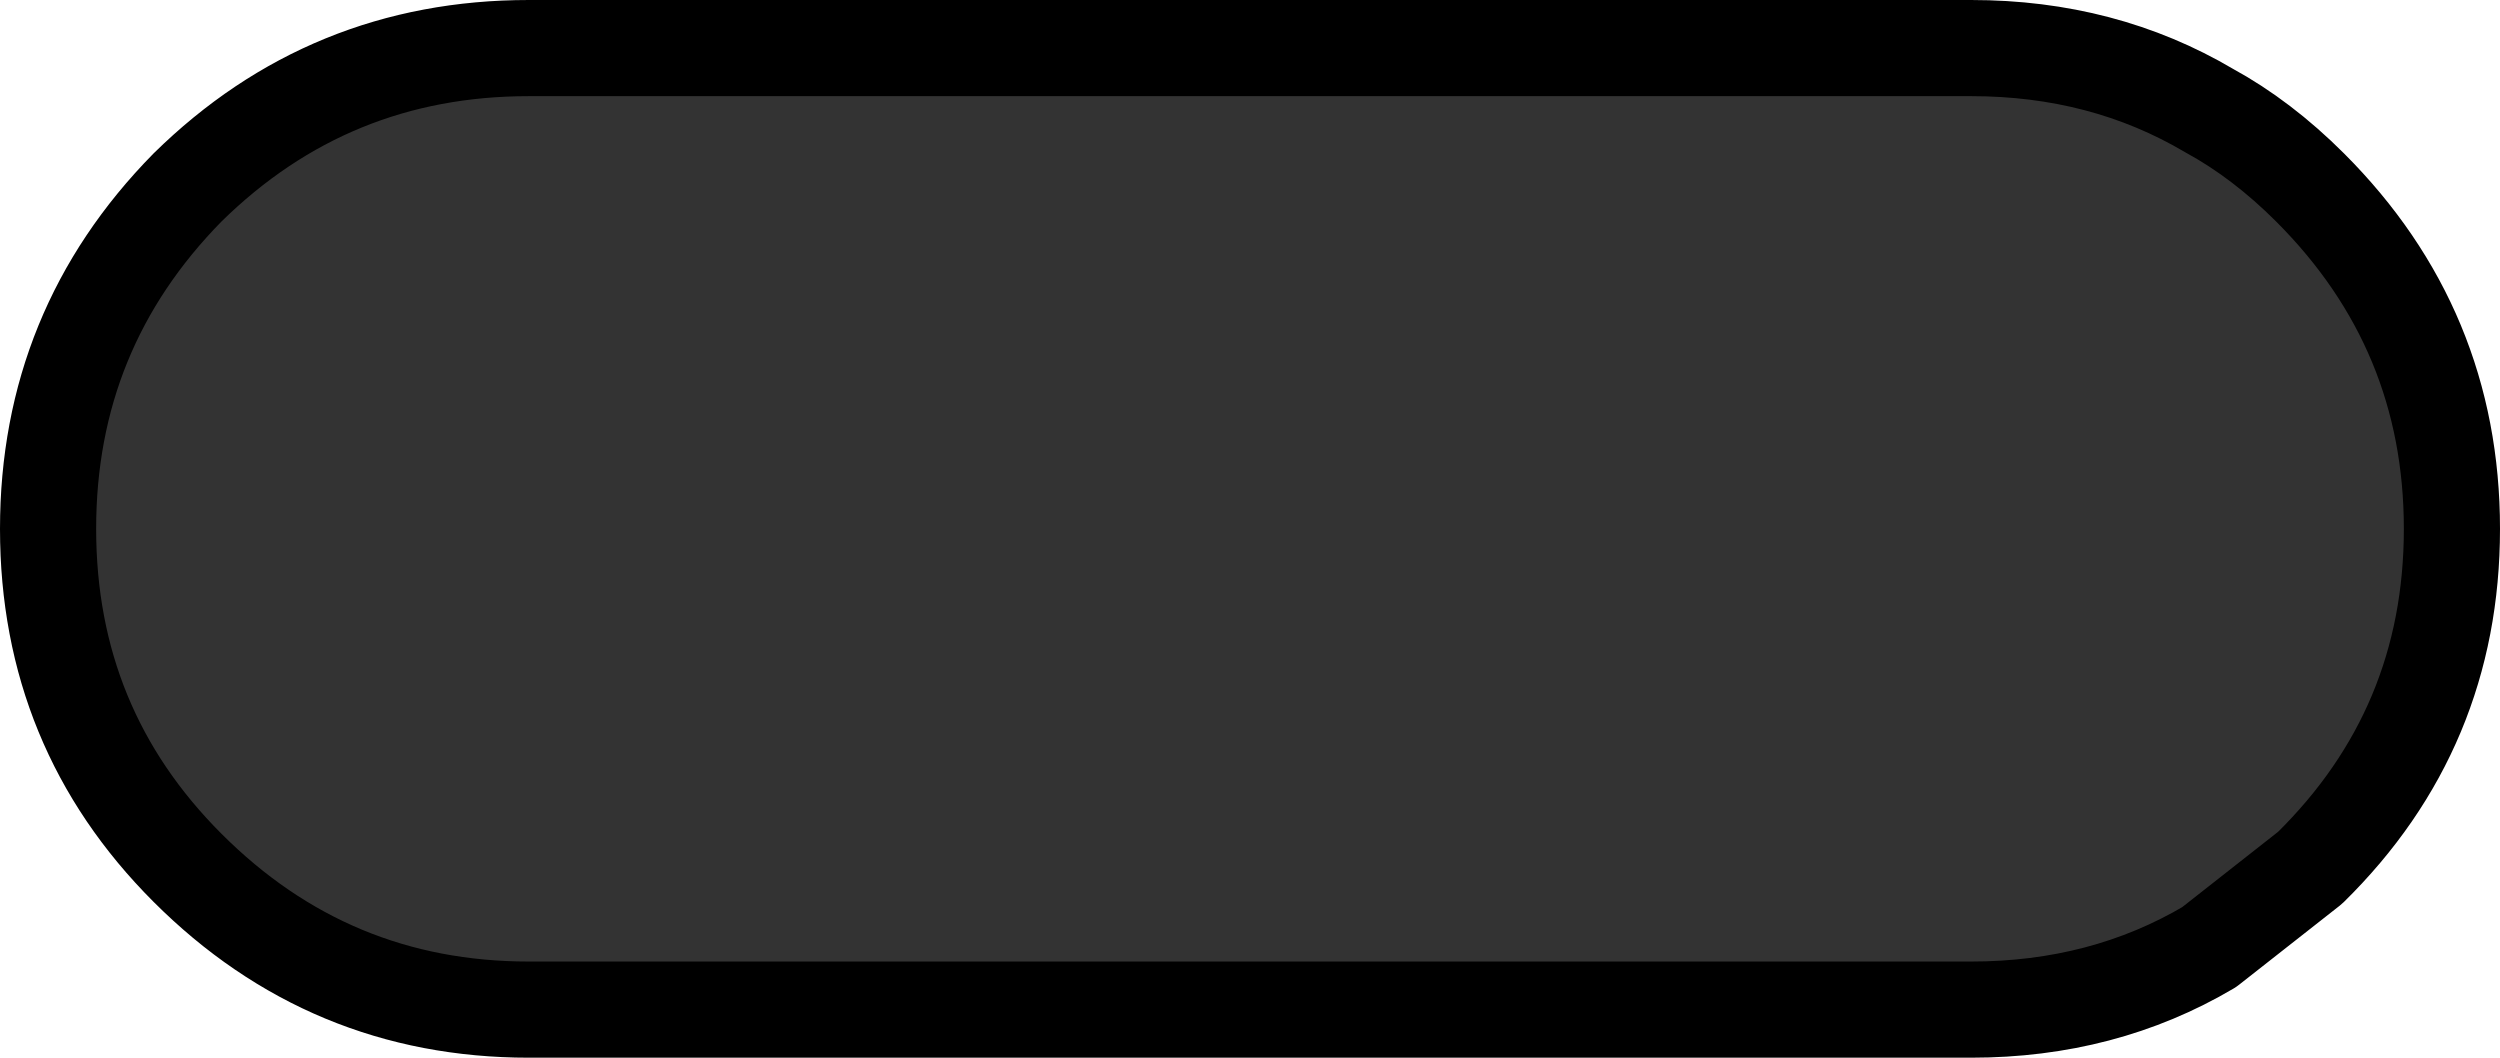 <?xml version="1.0" encoding="UTF-8" standalone="no"?>
<svg xmlns:ffdec="https://www.free-decompiler.com/flash" xmlns:xlink="http://www.w3.org/1999/xlink" ffdec:objectType="shape" height="22.0px" width="52.0px" xmlns="http://www.w3.org/2000/svg">
  <g transform="matrix(1.0, 0.0, 0.0, 1.0, 1.0, -13.95)">
    <path d="M47.05 32.0 L44.95 33.65 Q42.75 34.95 40.0 34.95 L10.0 34.95 Q5.85 34.95 2.9 32.0 0.0 29.1 0.0 24.95 0.0 20.8 2.9 17.85 5.85 14.95 10.0 14.95 L40.0 14.95 Q42.75 14.95 44.95 16.25 46.05 16.85 47.05 17.85 50.0 20.8 50.0 24.95 50.0 29.1 47.05 32.0" fill="#333333" fill-rule="evenodd" stroke="none"/>
    <path d="M47.05 32.0 Q50.0 29.1 50.0 24.95 50.0 20.8 47.05 17.85 46.05 16.85 44.95 16.25 42.75 14.95 40.0 14.95 L10.0 14.95 Q5.85 14.95 2.9 17.85 0.0 20.8 0.0 24.95 0.0 29.1 2.9 32.0 5.85 34.95 10.0 34.95 L40.0 34.95 Q42.75 34.95 44.95 33.65 L47.05 32.0 Z" fill="none" stroke="#000000" stroke-linecap="round" stroke-linejoin="round" stroke-width="2.0"/>
  </g>
</svg>
